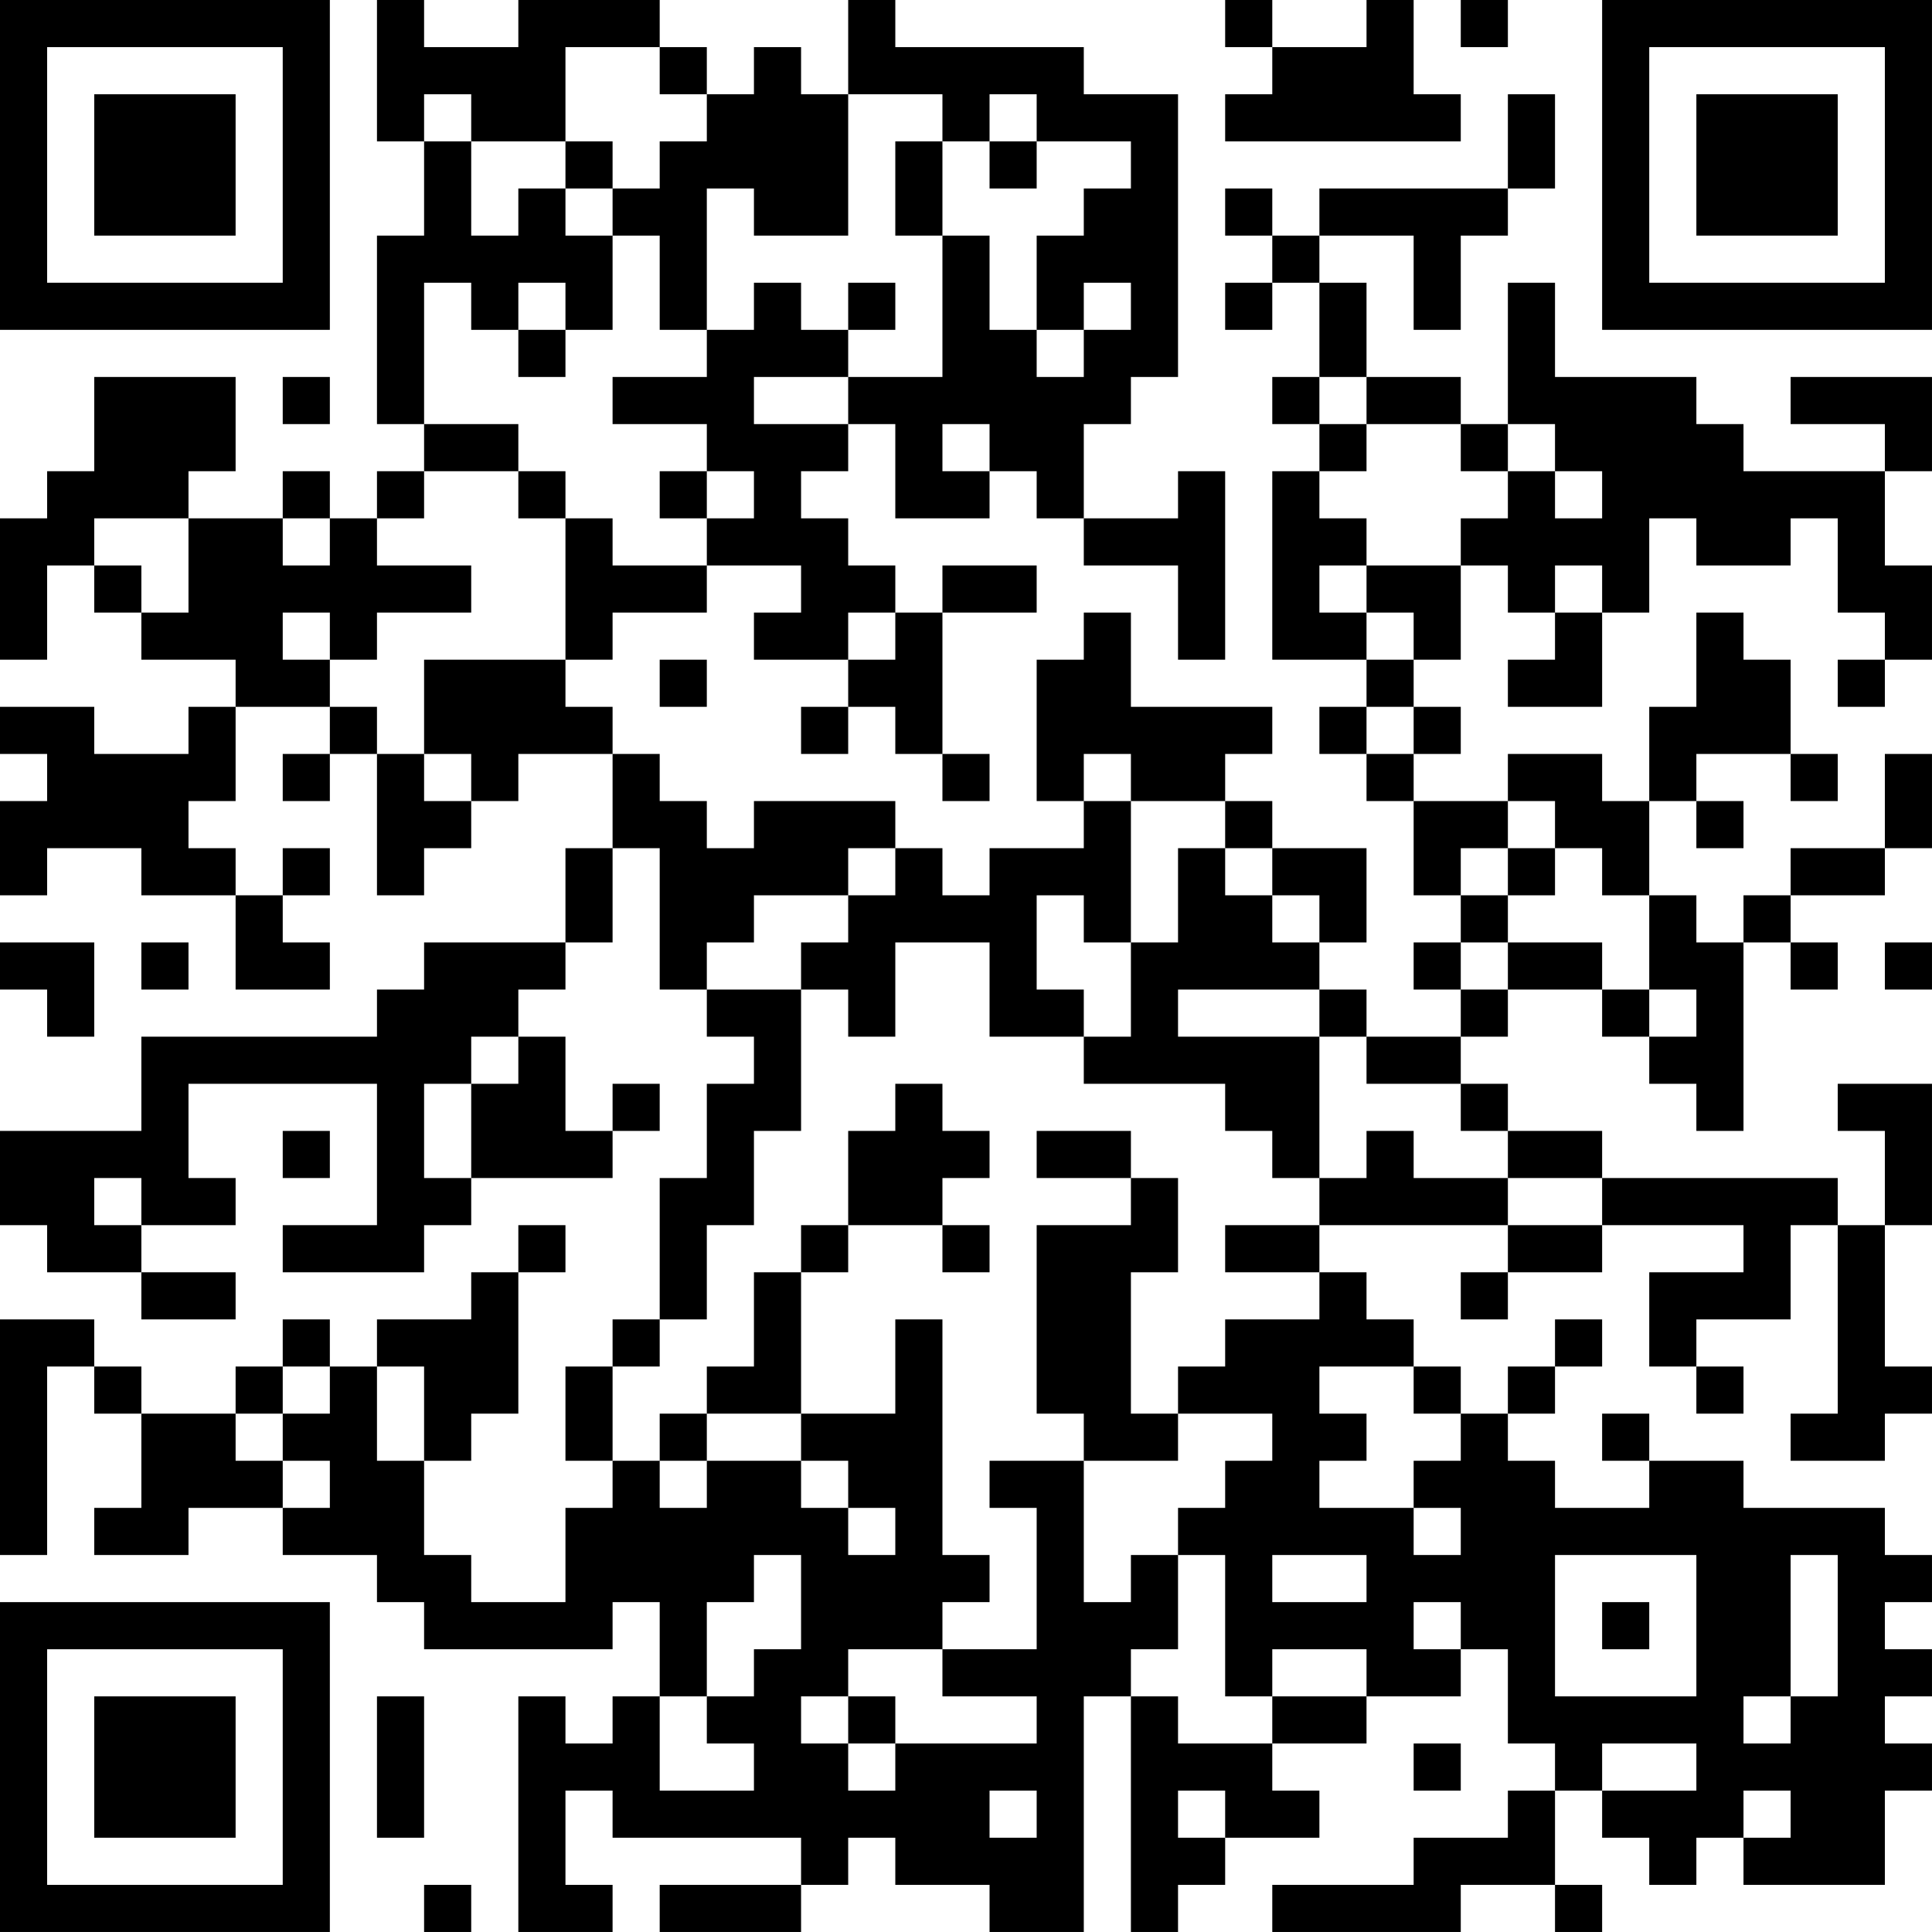 <?xml version="1.0" encoding="UTF-8"?>
<svg xmlns="http://www.w3.org/2000/svg" version="1.1" width="200" height="200" viewBox="0 0 200 200"><rect x="0" y="0" width="200" height="200" fill="#ffffff"/><g transform="scale(4.878)"><g transform="translate(0,0)"><path fill-rule="evenodd" d="M8 0L8 3L9 3L9 5L8 5L8 9L9 9L9 10L8 10L8 11L7 11L7 10L6 10L6 11L4 11L4 10L5 10L5 8L2 8L2 10L1 10L1 11L0 11L0 14L1 14L1 12L2 12L2 13L3 13L3 14L5 14L5 15L4 15L4 16L2 16L2 15L0 15L0 16L1 16L1 17L0 17L0 19L1 19L1 18L3 18L3 19L5 19L5 21L7 21L7 20L6 20L6 19L7 19L7 18L6 18L6 19L5 19L5 18L4 18L4 17L5 17L5 15L7 15L7 16L6 16L6 17L7 17L7 16L8 16L8 19L9 19L9 18L10 18L10 17L11 17L11 16L13 16L13 18L12 18L12 20L9 20L9 21L8 21L8 22L3 22L3 24L0 24L0 26L1 26L1 27L3 27L3 28L5 28L5 27L3 27L3 26L5 26L5 25L4 25L4 23L8 23L8 26L6 26L6 27L9 27L9 26L10 26L10 25L13 25L13 24L14 24L14 23L13 23L13 24L12 24L12 22L11 22L11 21L12 21L12 20L13 20L13 18L14 18L14 21L15 21L15 22L16 22L16 23L15 23L15 25L14 25L14 28L13 28L13 29L12 29L12 31L13 31L13 32L12 32L12 34L10 34L10 33L9 33L9 31L10 31L10 30L11 30L11 27L12 27L12 26L11 26L11 27L10 27L10 28L8 28L8 29L7 29L7 28L6 28L6 29L5 29L5 30L3 30L3 29L2 29L2 28L0 28L0 33L1 33L1 29L2 29L2 30L3 30L3 32L2 32L2 33L4 33L4 32L6 32L6 33L8 33L8 34L9 34L9 35L13 35L13 34L14 34L14 36L13 36L13 37L12 37L12 36L11 36L11 41L13 41L13 40L12 40L12 38L13 38L13 39L17 39L17 40L14 40L14 41L17 41L17 40L18 40L18 39L19 39L19 40L21 40L21 41L23 41L23 36L24 36L24 41L25 41L25 40L26 40L26 39L28 39L28 38L27 38L27 37L29 37L29 36L31 36L31 35L32 35L32 37L33 37L33 38L32 38L32 39L30 39L30 40L27 40L27 41L31 41L31 40L33 40L33 41L34 41L34 40L33 40L33 38L34 38L34 39L35 39L35 40L36 40L36 39L37 39L37 40L40 40L40 38L41 38L41 37L40 37L40 36L41 36L41 35L40 35L40 34L41 34L41 33L40 33L40 32L37 32L37 31L35 31L35 30L34 30L34 31L35 31L35 32L33 32L33 31L32 31L32 30L33 30L33 29L34 29L34 28L33 28L33 29L32 29L32 30L31 30L31 29L30 29L30 28L29 28L29 27L28 27L28 26L32 26L32 27L31 27L31 28L32 28L32 27L34 27L34 26L37 26L37 27L35 27L35 29L36 29L36 30L37 30L37 29L36 29L36 28L38 28L38 26L39 26L39 30L38 30L38 31L40 31L40 30L41 30L41 29L40 29L40 26L41 26L41 23L39 23L39 24L40 24L40 26L39 26L39 25L34 25L34 24L32 24L32 23L31 23L31 22L32 22L32 21L34 21L34 22L35 22L35 23L36 23L36 24L37 24L37 20L38 20L38 21L39 21L39 20L38 20L38 19L40 19L40 18L41 18L41 16L40 16L40 18L38 18L38 19L37 19L37 20L36 20L36 19L35 19L35 17L36 17L36 18L37 18L37 17L36 17L36 16L38 16L38 17L39 17L39 16L38 16L38 14L37 14L37 13L36 13L36 15L35 15L35 17L34 17L34 16L32 16L32 17L30 17L30 16L31 16L31 15L30 15L30 14L31 14L31 12L32 12L32 13L33 13L33 14L32 14L32 15L34 15L34 13L35 13L35 11L36 11L36 12L38 12L38 11L39 11L39 13L40 13L40 14L39 14L39 15L40 15L40 14L41 14L41 12L40 12L40 10L41 10L41 8L38 8L38 9L40 9L40 10L37 10L37 9L36 9L36 8L33 8L33 6L32 6L32 9L31 9L31 8L29 8L29 6L28 6L28 5L30 5L30 7L31 7L31 5L32 5L32 4L33 4L33 2L32 2L32 4L28 4L28 5L27 5L27 4L26 4L26 5L27 5L27 6L26 6L26 7L27 7L27 6L28 6L28 8L27 8L27 9L28 9L28 10L27 10L27 14L29 14L29 15L28 15L28 16L29 16L29 17L30 17L30 19L31 19L31 20L30 20L30 21L31 21L31 22L29 22L29 21L28 21L28 20L29 20L29 18L27 18L27 17L26 17L26 16L27 16L27 15L24 15L24 13L23 13L23 14L22 14L22 17L23 17L23 18L21 18L21 19L20 19L20 18L19 18L19 17L16 17L16 18L15 18L15 17L14 17L14 16L13 16L13 15L12 15L12 14L13 14L13 13L15 13L15 12L17 12L17 13L16 13L16 14L18 14L18 15L17 15L17 16L18 16L18 15L19 15L19 16L20 16L20 17L21 17L21 16L20 16L20 13L22 13L22 12L20 12L20 13L19 13L19 12L18 12L18 11L17 11L17 10L18 10L18 9L19 9L19 11L21 11L21 10L22 10L22 11L23 11L23 12L25 12L25 14L26 14L26 10L25 10L25 11L23 11L23 9L24 9L24 8L25 8L25 2L23 2L23 1L19 1L19 0L18 0L18 2L17 2L17 1L16 1L16 2L15 2L15 1L14 1L14 0L11 0L11 1L9 1L9 0ZM26 0L26 1L27 1L27 2L26 2L26 3L31 3L31 2L30 2L30 0L29 0L29 1L27 1L27 0ZM31 0L31 1L32 1L32 0ZM12 1L12 3L10 3L10 2L9 2L9 3L10 3L10 5L11 5L11 4L12 4L12 5L13 5L13 7L12 7L12 6L11 6L11 7L10 7L10 6L9 6L9 9L11 9L11 10L9 10L9 11L8 11L8 12L10 12L10 13L8 13L8 14L7 14L7 13L6 13L6 14L7 14L7 15L8 15L8 16L9 16L9 17L10 17L10 16L9 16L9 14L12 14L12 11L13 11L13 12L15 12L15 11L16 11L16 10L15 10L15 9L13 9L13 8L15 8L15 7L16 7L16 6L17 6L17 7L18 7L18 8L16 8L16 9L18 9L18 8L20 8L20 5L21 5L21 7L22 7L22 8L23 8L23 7L24 7L24 6L23 6L23 7L22 7L22 5L23 5L23 4L24 4L24 3L22 3L22 2L21 2L21 3L20 3L20 2L18 2L18 5L16 5L16 4L15 4L15 7L14 7L14 5L13 5L13 4L14 4L14 3L15 3L15 2L14 2L14 1ZM12 3L12 4L13 4L13 3ZM19 3L19 5L20 5L20 3ZM21 3L21 4L22 4L22 3ZM18 6L18 7L19 7L19 6ZM11 7L11 8L12 8L12 7ZM6 8L6 9L7 9L7 8ZM28 8L28 9L29 9L29 10L28 10L28 11L29 11L29 12L28 12L28 13L29 13L29 14L30 14L30 13L29 13L29 12L31 12L31 11L32 11L32 10L33 10L33 11L34 11L34 10L33 10L33 9L32 9L32 10L31 10L31 9L29 9L29 8ZM20 9L20 10L21 10L21 9ZM11 10L11 11L12 11L12 10ZM14 10L14 11L15 11L15 10ZM2 11L2 12L3 12L3 13L4 13L4 11ZM6 11L6 12L7 12L7 11ZM33 12L33 13L34 13L34 12ZM18 13L18 14L19 14L19 13ZM14 14L14 15L15 15L15 14ZM29 15L29 16L30 16L30 15ZM23 16L23 17L24 17L24 20L23 20L23 19L22 19L22 21L23 21L23 22L21 22L21 20L19 20L19 22L18 22L18 21L17 21L17 20L18 20L18 19L19 19L19 18L18 18L18 19L16 19L16 20L15 20L15 21L17 21L17 24L16 24L16 26L15 26L15 28L14 28L14 29L13 29L13 31L14 31L14 32L15 32L15 31L17 31L17 32L18 32L18 33L19 33L19 32L18 32L18 31L17 31L17 30L19 30L19 28L20 28L20 33L21 33L21 34L20 34L20 35L18 35L18 36L17 36L17 37L18 37L18 38L19 38L19 37L22 37L22 36L20 36L20 35L22 35L22 32L21 32L21 31L23 31L23 34L24 34L24 33L25 33L25 35L24 35L24 36L25 36L25 37L27 37L27 36L29 36L29 35L27 35L27 36L26 36L26 33L25 33L25 32L26 32L26 31L27 31L27 30L25 30L25 29L26 29L26 28L28 28L28 27L26 27L26 26L28 26L28 25L29 25L29 24L30 24L30 25L32 25L32 26L34 26L34 25L32 25L32 24L31 24L31 23L29 23L29 22L28 22L28 21L25 21L25 22L28 22L28 25L27 25L27 24L26 24L26 23L23 23L23 22L24 22L24 20L25 20L25 18L26 18L26 19L27 19L27 20L28 20L28 19L27 19L27 18L26 18L26 17L24 17L24 16ZM32 17L32 18L31 18L31 19L32 19L32 20L31 20L31 21L32 21L32 20L34 20L34 21L35 21L35 22L36 22L36 21L35 21L35 19L34 19L34 18L33 18L33 17ZM32 18L32 19L33 19L33 18ZM0 20L0 21L1 21L1 22L2 22L2 20ZM3 20L3 21L4 21L4 20ZM40 20L40 21L41 21L41 20ZM10 22L10 23L9 23L9 25L10 25L10 23L11 23L11 22ZM19 23L19 24L18 24L18 26L17 26L17 27L16 27L16 29L15 29L15 30L14 30L14 31L15 31L15 30L17 30L17 27L18 27L18 26L20 26L20 27L21 27L21 26L20 26L20 25L21 25L21 24L20 24L20 23ZM6 24L6 25L7 25L7 24ZM22 24L22 25L24 25L24 26L22 26L22 30L23 30L23 31L25 31L25 30L24 30L24 27L25 27L25 25L24 25L24 24ZM2 25L2 26L3 26L3 25ZM6 29L6 30L5 30L5 31L6 31L6 32L7 32L7 31L6 31L6 30L7 30L7 29ZM8 29L8 31L9 31L9 29ZM28 29L28 30L29 30L29 31L28 31L28 32L30 32L30 33L31 33L31 32L30 32L30 31L31 31L31 30L30 30L30 29ZM16 33L16 34L15 34L15 36L14 36L14 38L16 38L16 37L15 37L15 36L16 36L16 35L17 35L17 33ZM27 33L27 34L29 34L29 33ZM33 33L33 36L36 36L36 33ZM38 33L38 36L37 36L37 37L38 37L38 36L39 36L39 33ZM30 34L30 35L31 35L31 34ZM34 34L34 35L35 35L35 34ZM8 36L8 39L9 39L9 36ZM18 36L18 37L19 37L19 36ZM30 37L30 38L31 38L31 37ZM34 37L34 38L36 38L36 37ZM21 38L21 39L22 39L22 38ZM25 38L25 39L26 39L26 38ZM37 38L37 39L38 39L38 38ZM9 40L9 41L10 41L10 40ZM0 0L0 7L7 7L7 0ZM1 1L1 6L6 6L6 1ZM2 2L2 5L5 5L5 2ZM34 0L34 7L41 7L41 0ZM35 1L35 6L40 6L40 1ZM36 2L36 5L39 5L39 2ZM0 34L0 41L7 41L7 34ZM1 35L1 40L6 40L6 35ZM2 36L2 39L5 39L5 36Z" fill="#000000"/></g></g></svg>
